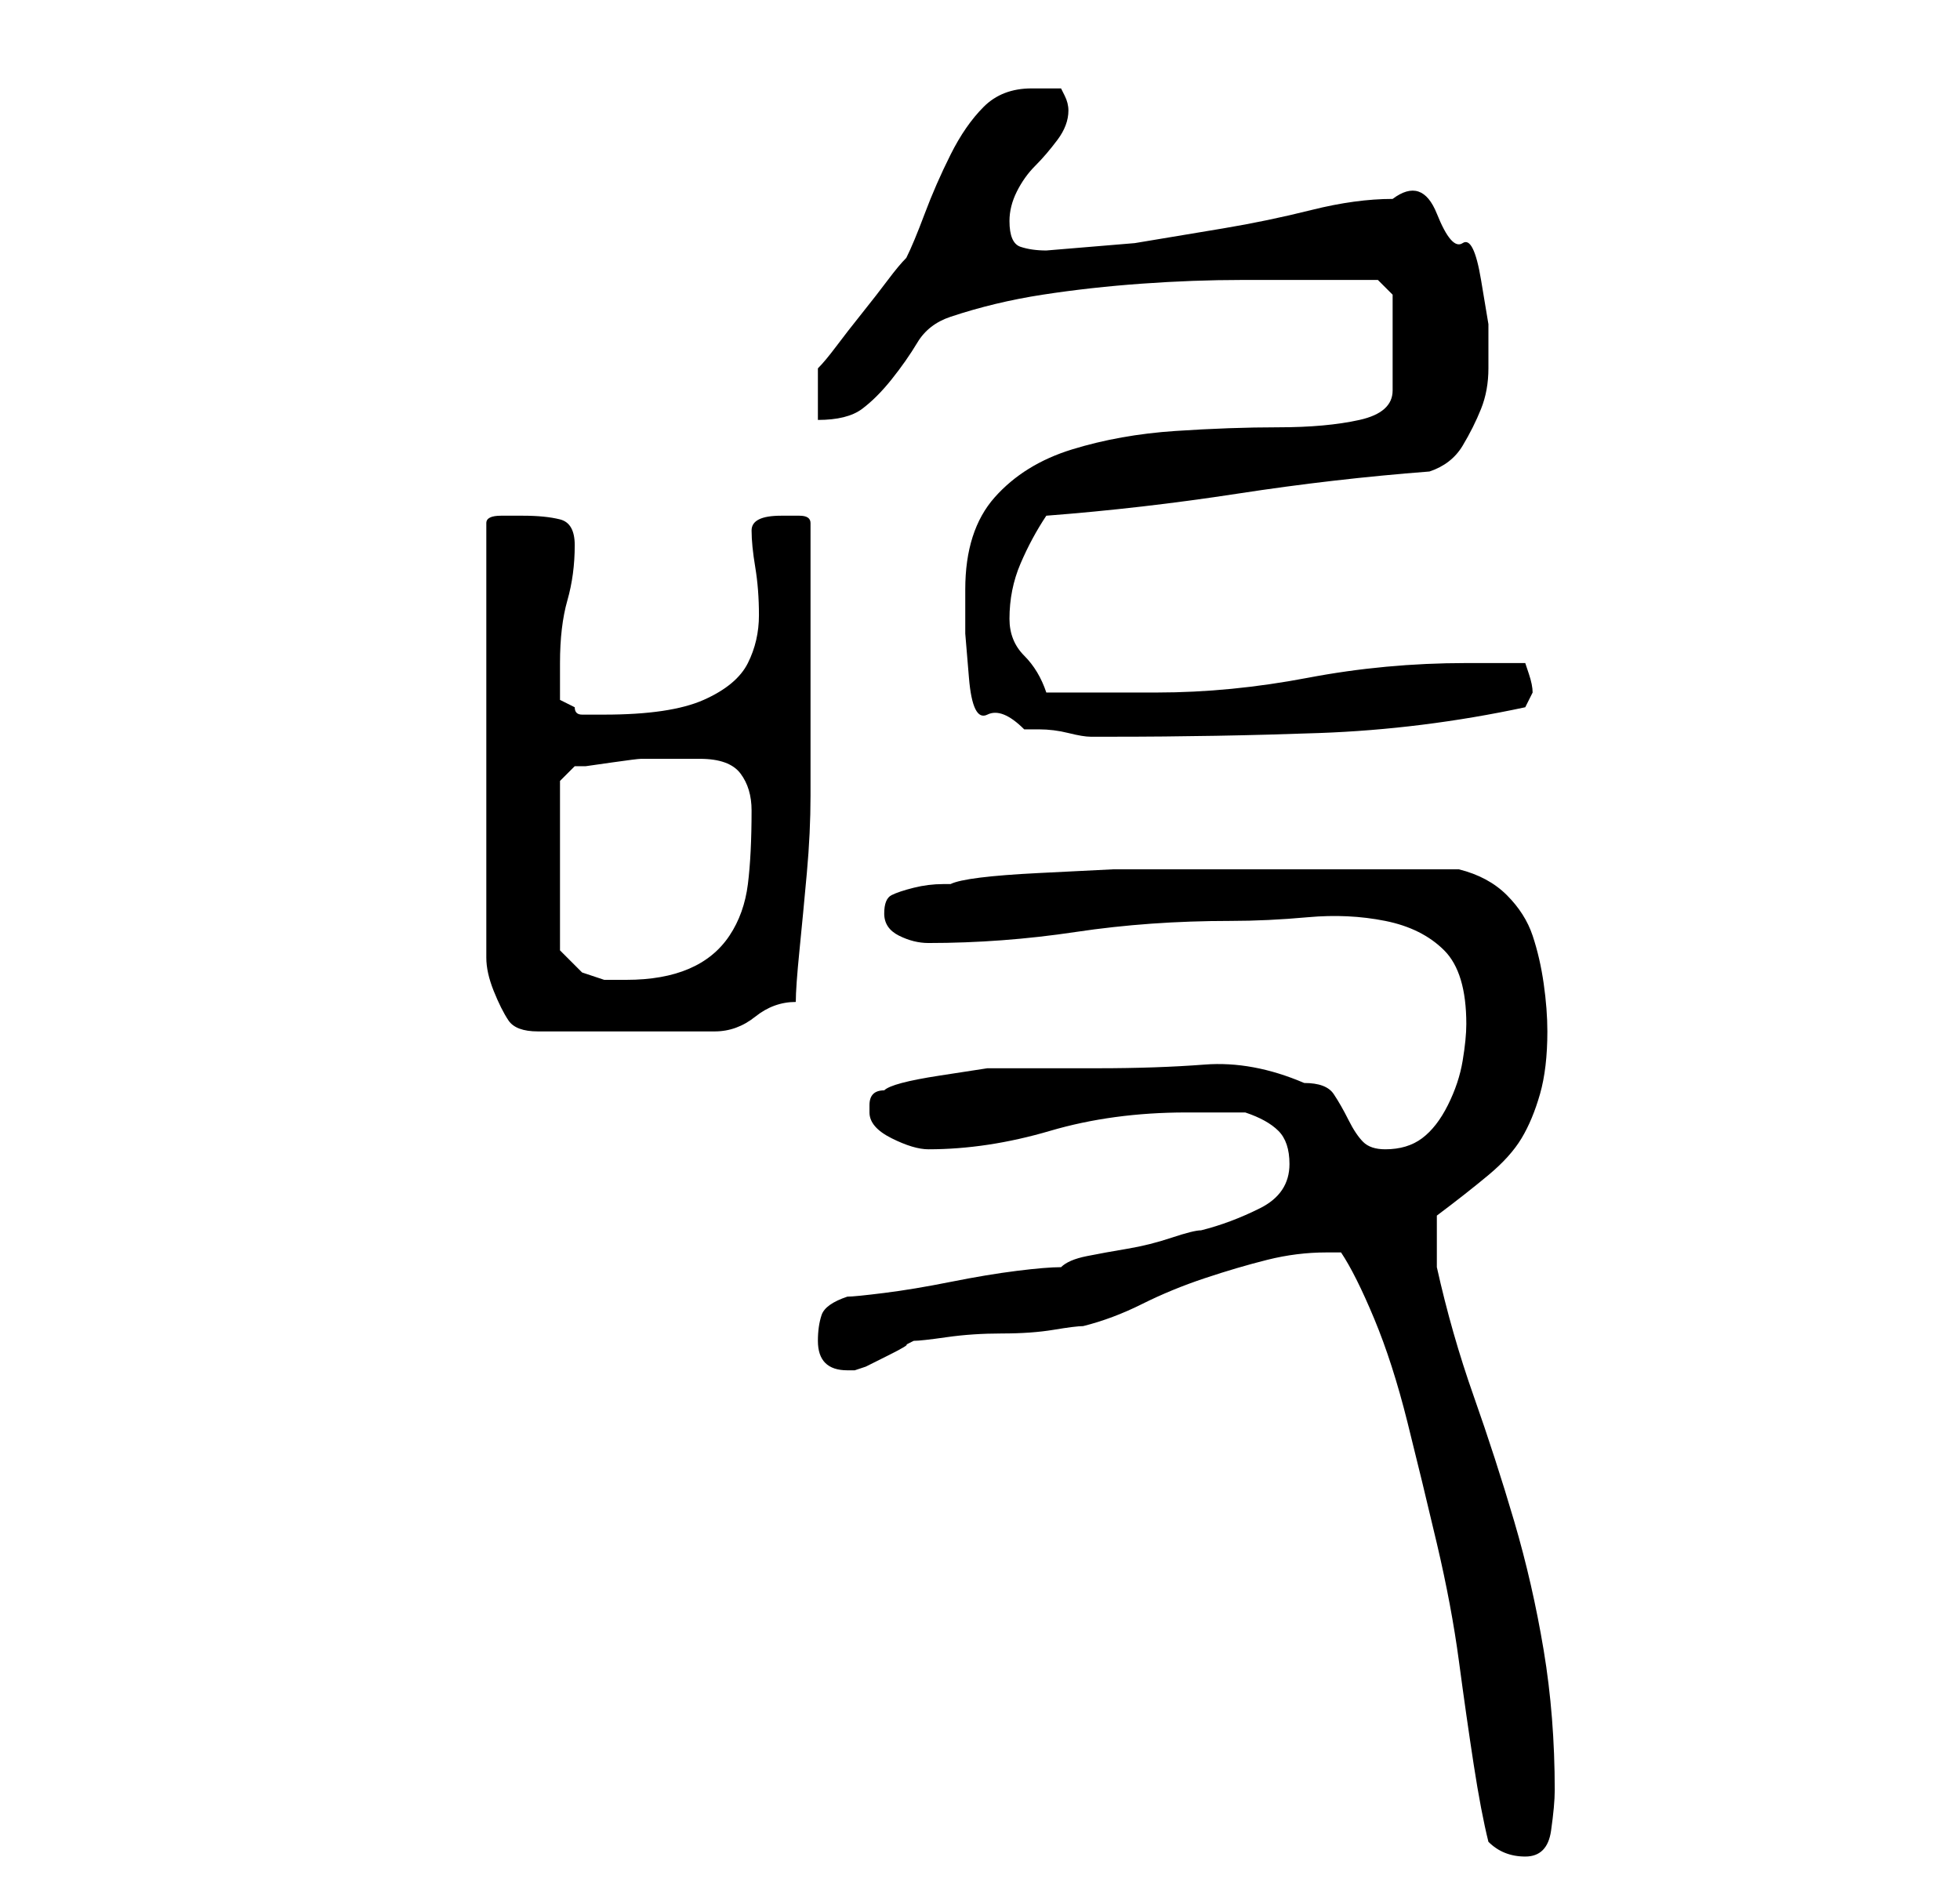 <?xml version="1.0" standalone="no"?>
<!DOCTYPE svg PUBLIC "-//W3C//DTD SVG 1.1//EN" "http://www.w3.org/Graphics/SVG/1.1/DTD/svg11.dtd" >
<svg xmlns="http://www.w3.org/2000/svg" xmlns:xlink="http://www.w3.org/1999/xlink" version="1.1" viewBox="-10 0 266 256">
   <path fill="currentColor"
d="M192 250q2 2 5 2t3.5 -3.5t0.5 -5.5q0 -10 -1.5 -19t-4 -17.5t-5.5 -17t-5 -17.5v-2v-1v-2v-2q4 -3 7 -5.5t4.5 -5t2.5 -6t1 -8.5q0 -3 -0.5 -6.5t-1.5 -6.5t-3.5 -5.5t-6.5 -3.5h-4h-8h-8h-5h-12h-10t-10 0.5t-12 1.5h-1q-2 0 -4 0.5t-3 1t-1 2.5t2 3t4 1q10 0 20 -1.5
t21 -1.5q5 0 10.5 -0.5t10.5 0.5t8 4t3 10q0 2 -0.5 5t-2 6t-3.5 4.5t-5 1.5q-2 0 -3 -1t-2 -3t-2 -3.5t-4 -1.5q-7 -3 -13.5 -2.5t-14.5 0.5h-9h-6t-6.5 1t-7.5 2q-1 0 -1.5 0.5t-0.5 1.5v1q0 2 3 3.5t5 1.5q8 0 16.5 -2.5t18.5 -2.5h4h4q3 1 4.5 2.5t1.5 4.5q0 4 -4 6
t-8 3q-1 0 -4 1t-6 1.5t-5.5 1t-3.5 1.5q-2 0 -6 0.5t-9 1.5t-9 1.5t-5 0.5q-3 1 -3.5 2.5t-0.5 3.5q0 4 4 4h1v0l1.5 -0.5t3 -1.5t2.5 -1.5l1 -0.5q1 0 4.5 -0.5t7.5 -0.5t7 -0.5t4 -0.5q4 -1 8 -3t8.5 -3.5t8.5 -2.5t8 -1h1h1q2 3 4.5 9t4.5 14t4 16.5t3 16t2 14t2 10.5z
M61 70h-3q-2 0 -2 1v55v4q0 2 1 4.5t2 4t4 1.5h24q3 0 5.5 -2t5.5 -2q0 -2 0.5 -7t1 -10.5t0.5 -10.5v-7v-15v-15q0 -1 -1.5 -1h-2.5q-4 0 -4 2t0.5 5t0.5 6.5t-1.5 6.5t-6 5t-13.5 2h-3q-1 0 -1 -1l-2 -1v-2v-3q0 -5 1 -8.5t1 -7.5q0 -3 -2 -3.5t-5 -0.5zM66 129v-23l2 -2
h1.5t3.5 -0.5t4 -0.5h3h5q4 0 5.5 2t1.5 5q0 6 -0.5 10t-2.5 7t-5.5 4.5t-8.5 1.5h-3t-3 -1zM121 80v6t0.5 6t2.5 5t5 2h2q2 0 4 0.5t3 0.5h3q14 0 28 -0.5t28 -3.5l0.5 -1l0.5 -1q0 -1 -0.5 -2.5l-0.5 -1.5h-4h-4q-11 0 -21.5 2t-20.5 2h-15q-1 -3 -3 -5t-2 -5
q0 -4 1.5 -7.5t3.5 -6.5q13 -1 26 -3t26 -3q3 -1 4.5 -3.5t2.5 -5t1 -5.5v-6t-1 -6t-2.5 -5t-3.5 -4t-6 -2q-5 0 -11 1.5t-12 2.5l-12 2t-12 1q-2 0 -3.5 -0.5t-1.5 -3.5q0 -2 1 -4t2.5 -3.5t3 -3.5t1.5 -4q0 -1 -0.5 -2l-0.5 -1h-2.5h-1.5q-4 0 -6.5 2.5t-4.5 6.5t-3.5 8
t-2.5 6q-1 1 -2.5 3t-3.5 4.5t-3.5 4.5t-2.5 3v7q4 0 6 -1.5t4 -4t3.5 -5t4.5 -3.5q6 -2 12.5 -3t13.5 -1.5t13.5 -0.5h13.5h5l2 2v13q0 3 -4.5 4t-11 1t-14 0.5t-14 2.5t-10.5 6.5t-4 12.5z" />
</svg>
